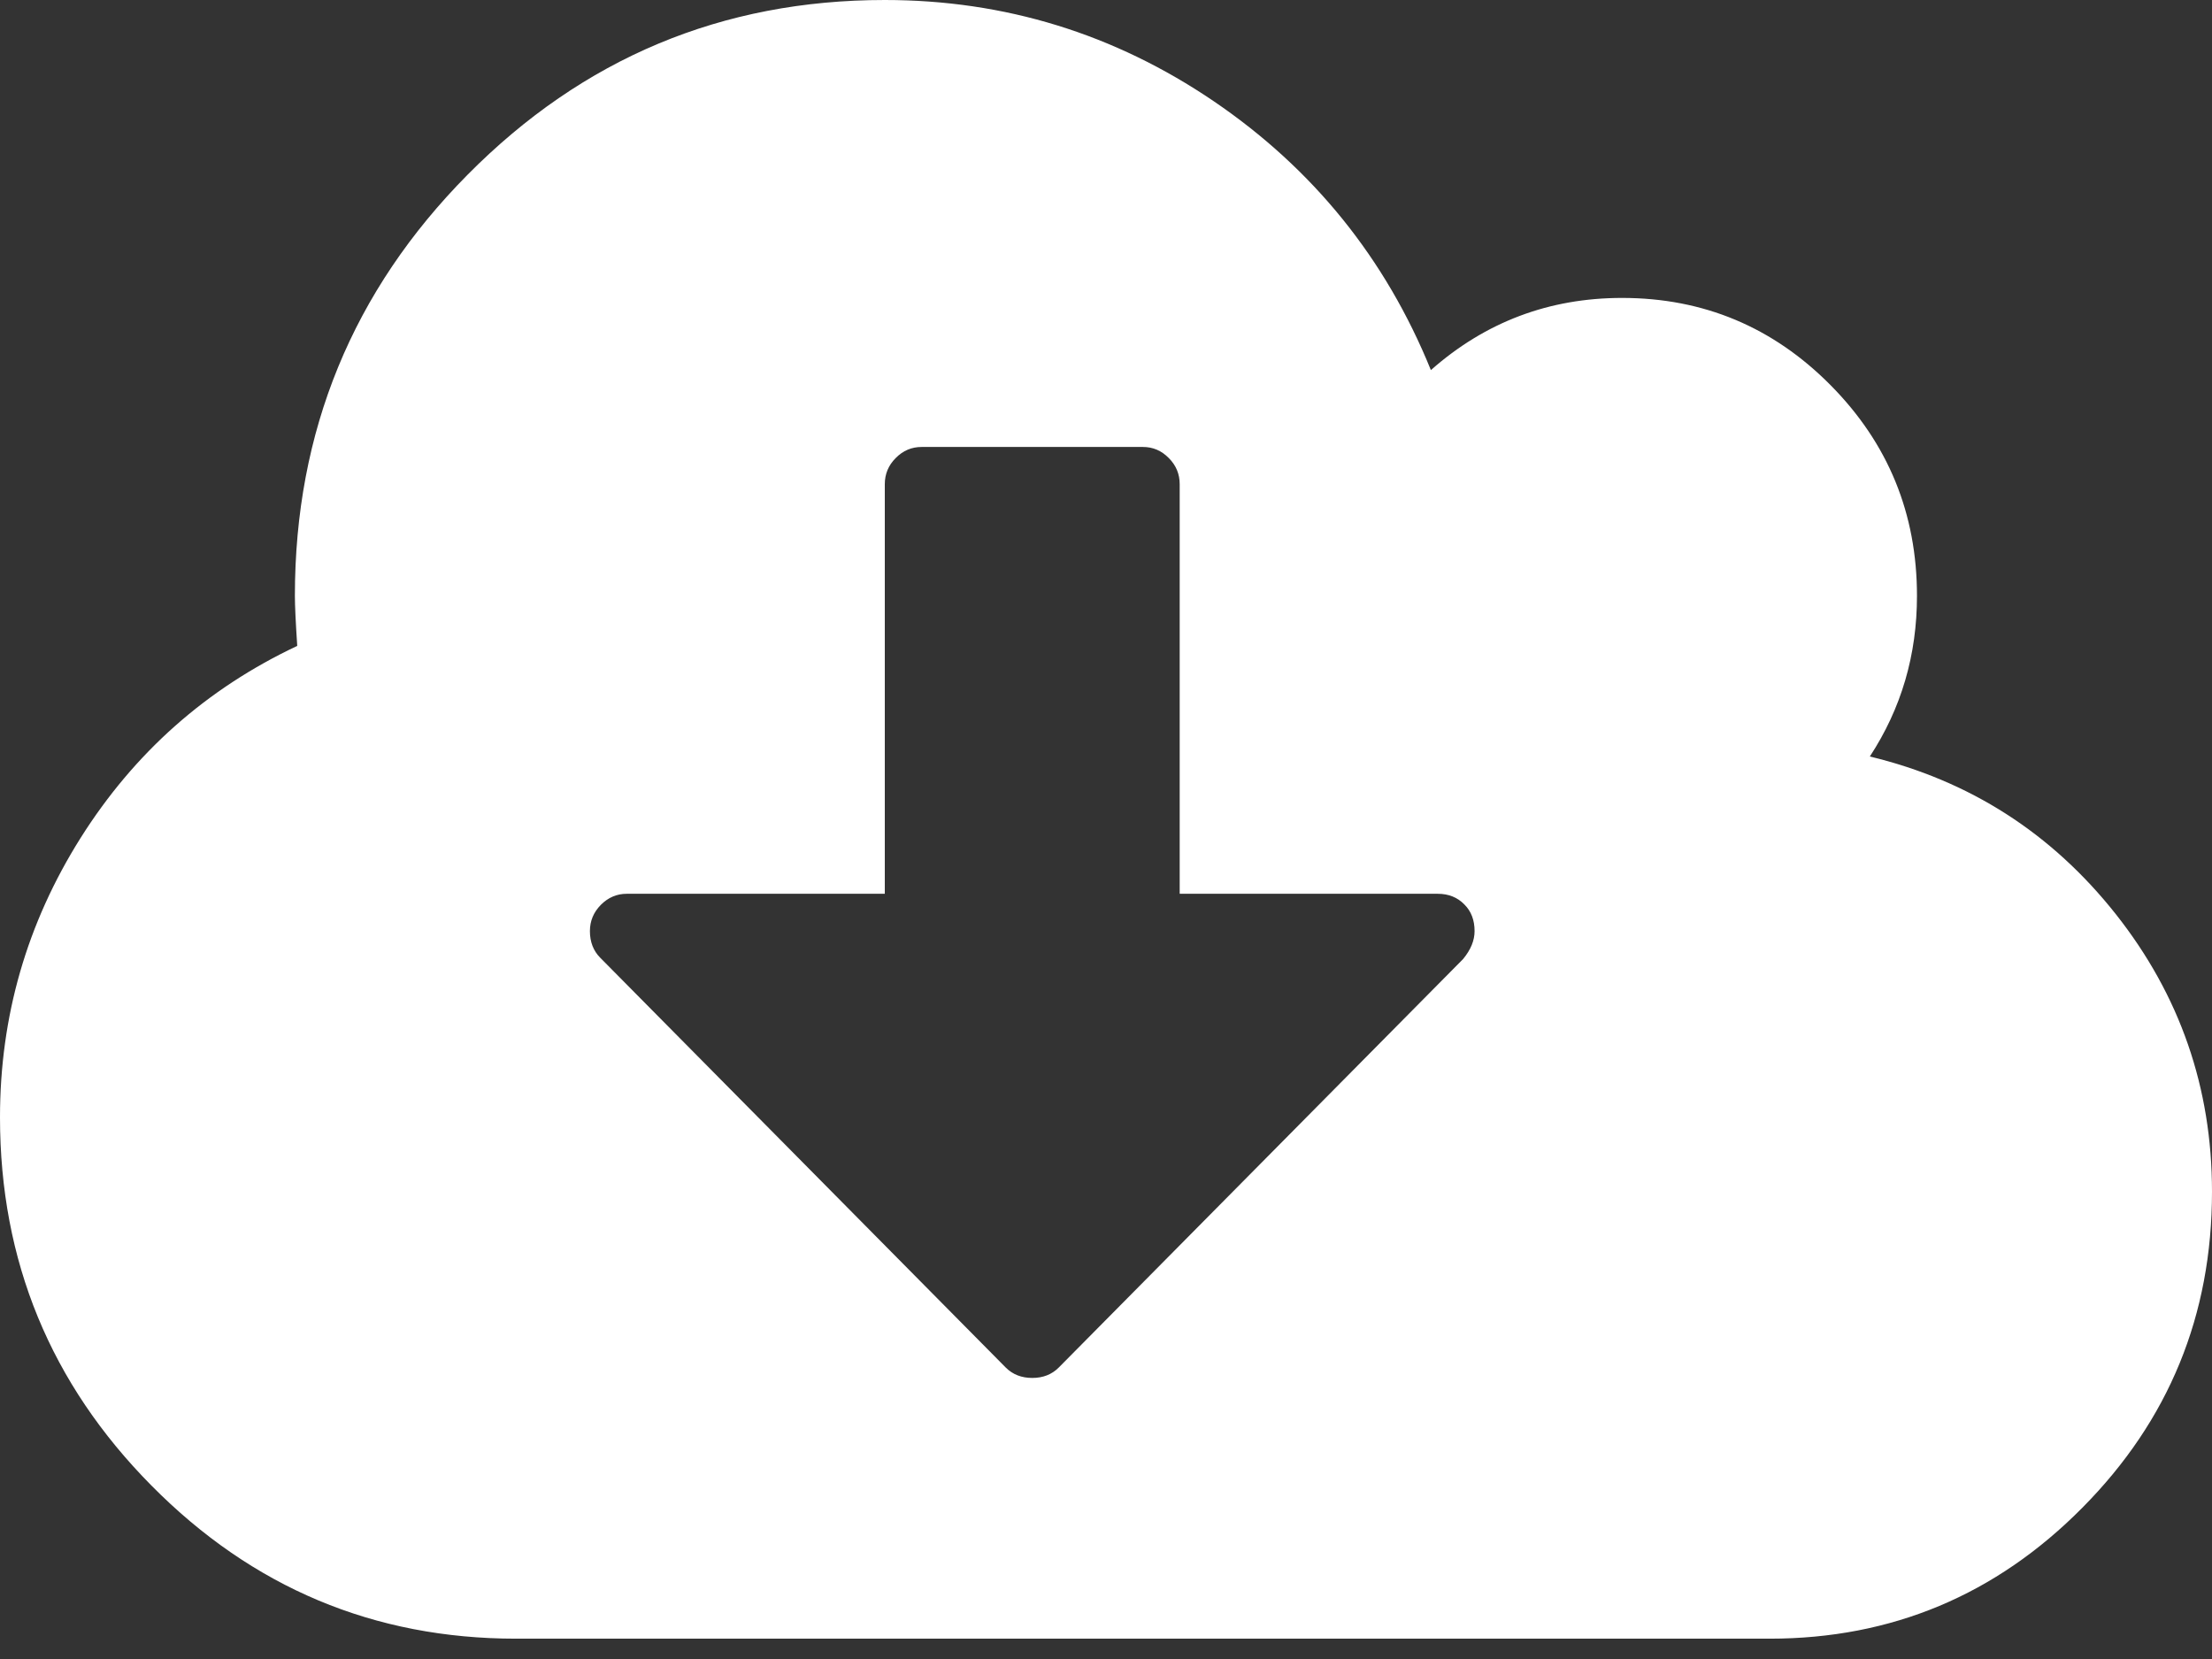 <svg width="16" height="12" viewBox="0 0 16 12" fill="none" xmlns="http://www.w3.org/2000/svg">
<rect x="0" y="0" width="16" height="12" fill="#333333" stroke="none"/>
<path d="M15.304 6.612C14.84 6.026 14.247 5.646 13.525 5.472C13.753 5.124 13.866 4.737 13.866 4.31C13.866 3.715 13.658 3.207 13.241 2.786C12.825 2.366 12.322 2.155 11.733 2.155C11.205 2.155 10.744 2.329 10.35 2.677C10.022 1.869 9.498 1.221 8.779 0.732C8.06 0.244 7.267 0 6.4 0C5.222 0 4.217 0.421 3.383 1.263C2.55 2.104 2.133 3.12 2.133 4.31C2.133 4.383 2.139 4.504 2.15 4.672C1.494 4.981 0.972 5.444 0.583 6.061C0.194 6.679 0 7.352 0 8.082C0 9.12 0.365 10.008 1.096 10.746C1.826 11.484 2.706 11.853 3.733 11.853H12.8C13.683 11.853 14.437 11.537 15.062 10.906C15.688 10.275 16 9.513 16 8.62C16 7.868 15.768 7.199 15.304 6.612ZM10.583 6.937L7.658 9.892C7.608 9.942 7.544 9.967 7.467 9.967C7.389 9.967 7.325 9.942 7.275 9.892L4.342 6.928C4.292 6.878 4.267 6.813 4.267 6.735C4.267 6.662 4.293 6.599 4.346 6.545C4.399 6.492 4.461 6.465 4.533 6.465H6.4V3.502C6.4 3.429 6.426 3.366 6.479 3.313C6.532 3.259 6.594 3.233 6.667 3.233H8.267C8.339 3.233 8.401 3.259 8.454 3.313C8.507 3.366 8.533 3.429 8.533 3.502V6.465H10.4C10.478 6.465 10.542 6.491 10.591 6.541C10.642 6.591 10.666 6.656 10.666 6.735C10.666 6.802 10.639 6.869 10.583 6.937Z" fill="white"/>
</svg>
